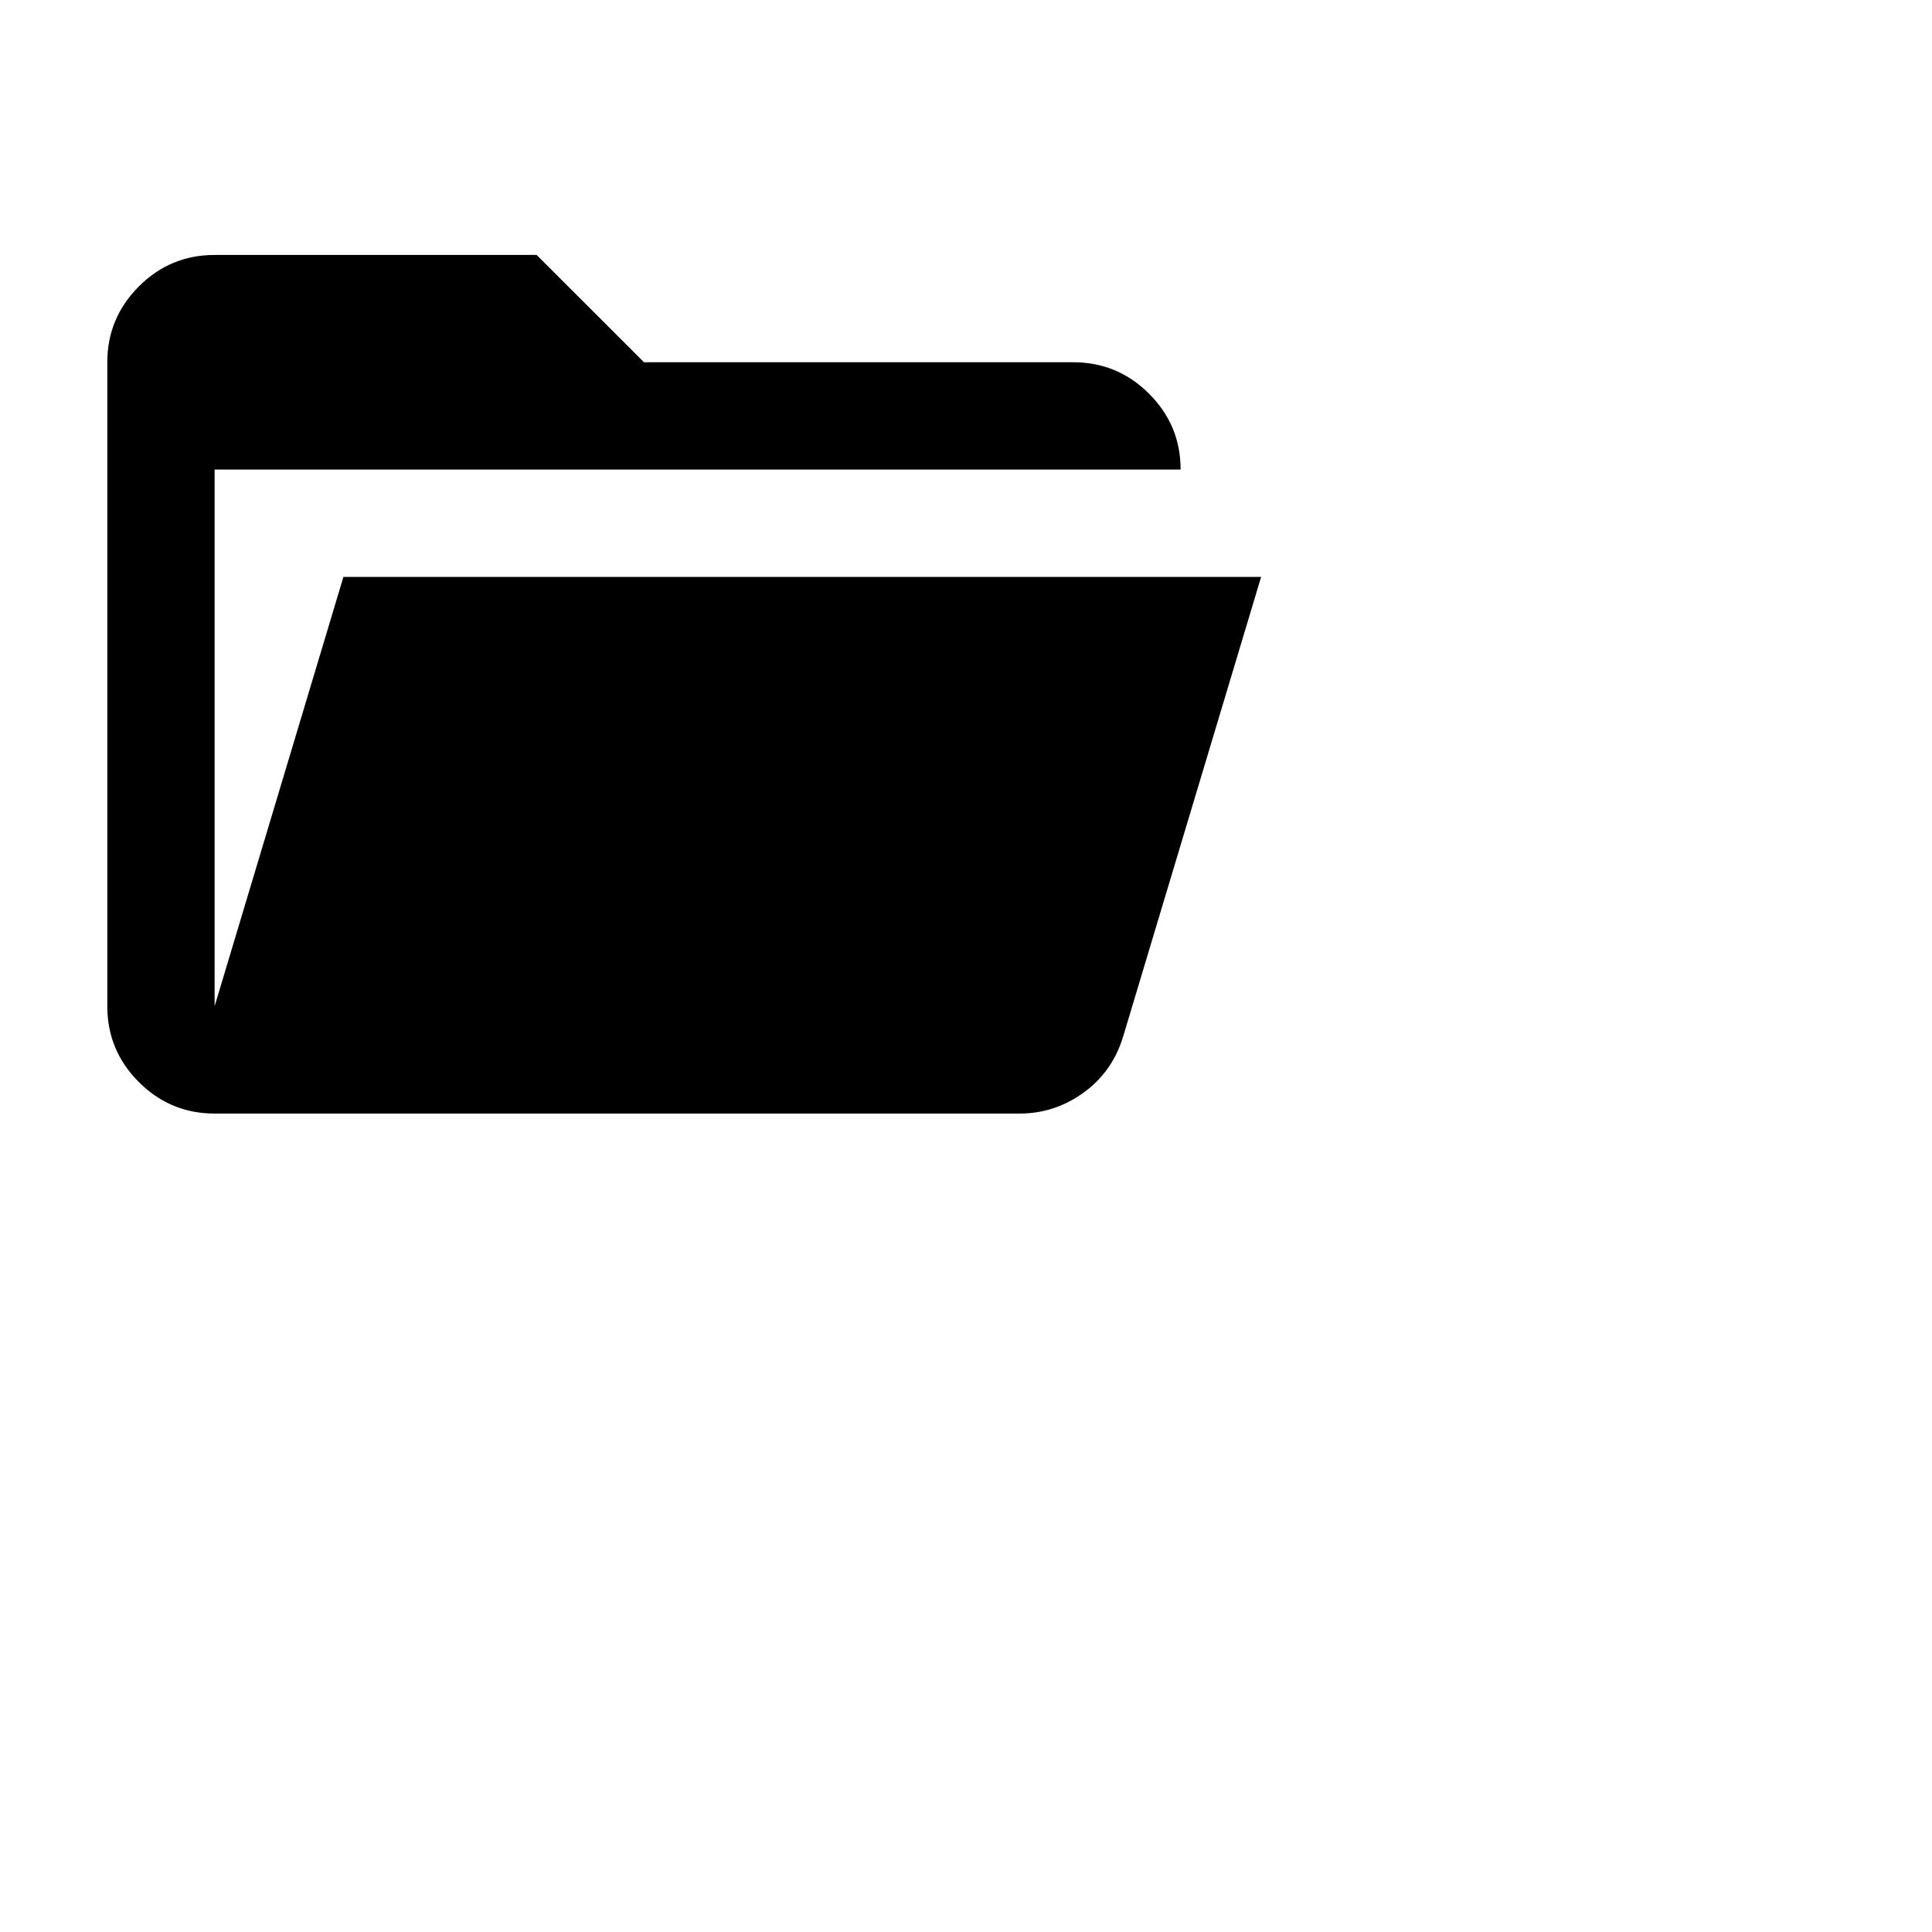 <svg width="24" height="24" viewBox="0 0 24 24" fill="none" xmlns="http://www.w3.org/2000/svg">
<mask id="mask0_2291_343" style="mask-type:alpha" maskUnits="userSpaceOnUse" x="0" y="0" width="24" height="24">
<rect y="0.5" width="24" height="24" fill="currentColor"/>
</mask>
<g mask="url(#mask0_2291_343)">
<path class="icon__shape" d="M2.666 13.833C2.3 13.833 1.986 13.703 1.725 13.442C1.464 13.181 1.333 12.867 1.333 12.5V4.5C1.333 4.133 1.464 3.82 1.725 3.558C1.986 3.297 2.3 3.167 2.666 3.167H6.666L8 4.5H13.333C13.7 4.5 14.014 4.631 14.275 4.892C14.536 5.153 14.666 5.467 14.666 5.833H2.666V12.5L4.266 7.167H15.666L13.95 12.883C13.861 13.172 13.697 13.403 13.458 13.575C13.219 13.747 12.955 13.833 12.666 13.833H2.666Z" fill="currentColor"/>
</g>
</svg>
